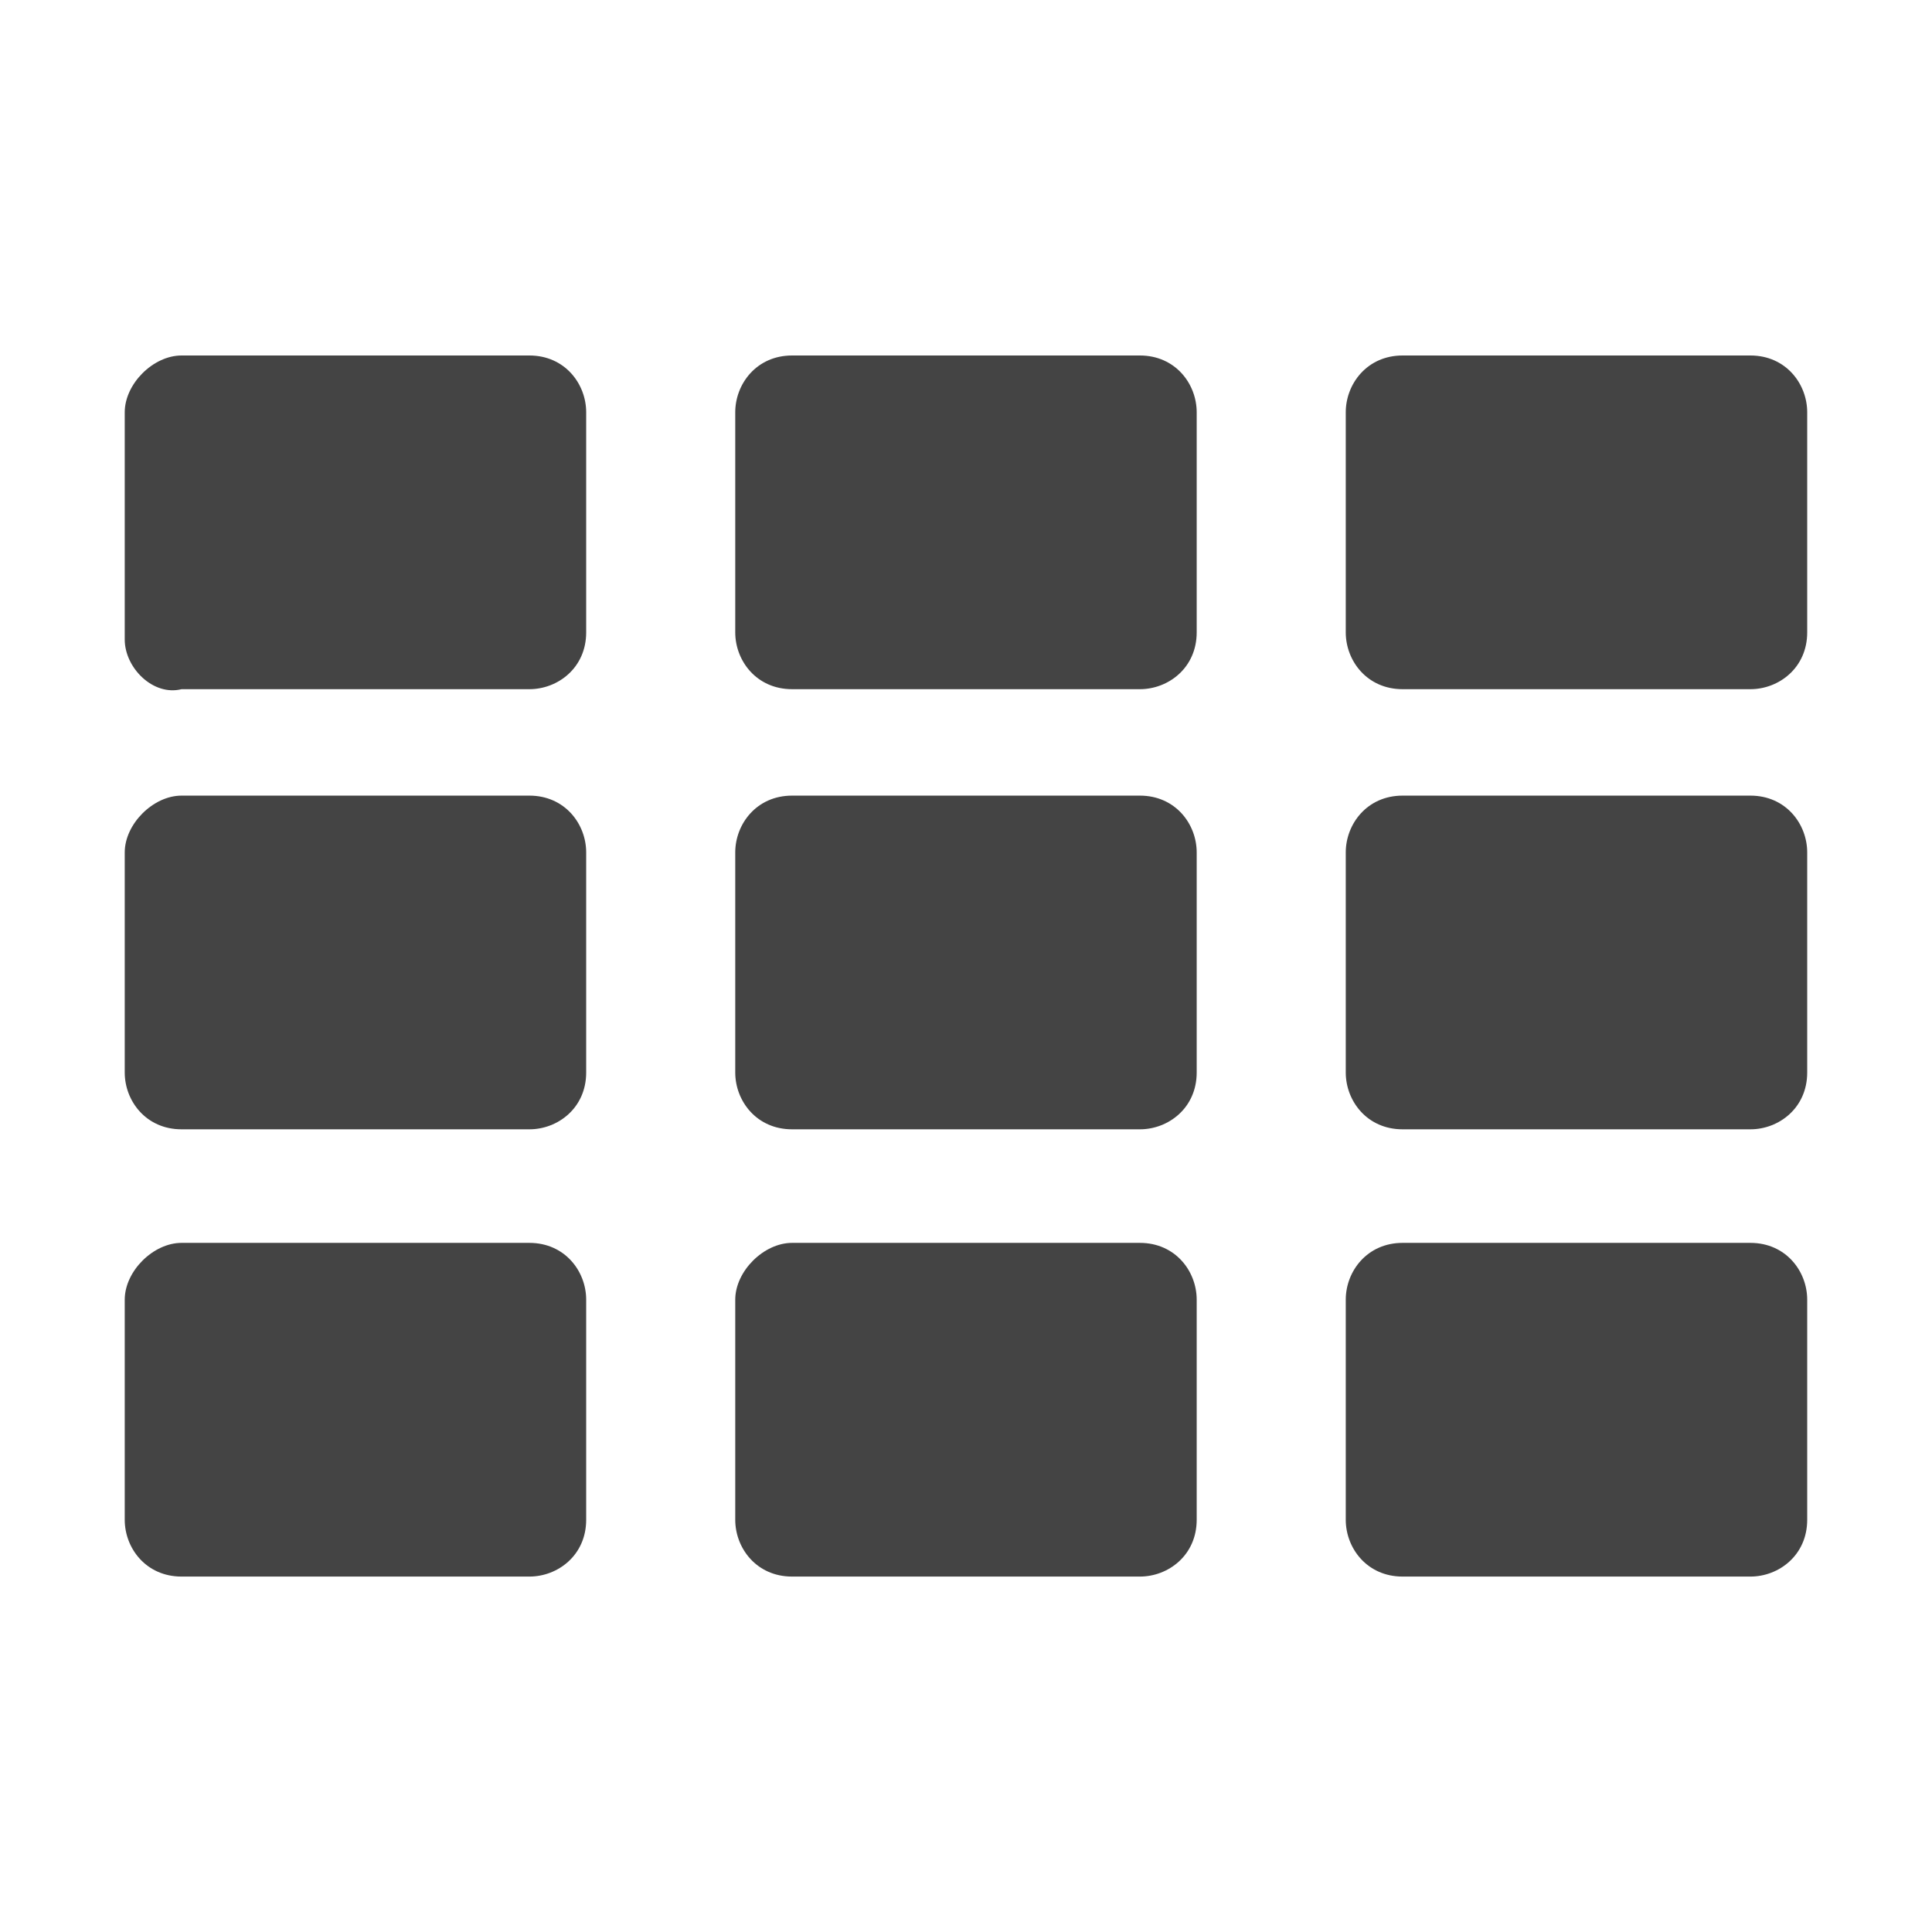 <!-- Generated by IcoMoon.io -->
<svg version="1.1" xmlns="http://www.w3.org/2000/svg" width="32" height="32" viewBox="0 0 32 32">
<title>matrix</title>
<path fill="#444" d="M13.119 5.888h5.761c0.588 0 0.941 0.47 0.941 0.941v3.645c0 0.588-0.47 0.941-0.941 0.941h-5.761c-0.588 0-0.941-0.47-0.941-0.941v-3.645c0-0.47 0.353-0.941 0.941-0.941zM13.119 13.178h5.761c0.588 0 0.941 0.47 0.941 0.941v3.645c0 0.588-0.47 0.941-0.941 0.941h-5.761c-0.588 0-0.941-0.47-0.941-0.941v-3.645c0-0.47 0.353-0.941 0.941-0.941zM3.007 13.178h5.761c0.588 0 0.941 0.47 0.941 0.941v3.645c0 0.588-0.47 0.941-0.941 0.941h-5.761c-0.588 0-0.941-0.47-0.941-0.941v-3.645c0-0.47 0.47-0.941 0.941-0.941zM3.007 5.888h5.761c0.588 0 0.941 0.47 0.941 0.941v3.645c0 0.588-0.47 0.941-0.941 0.941h-5.761c-0.47 0.118-0.941-0.353-0.941-0.823v-3.763c0-0.47 0.47-0.941 0.941-0.941zM3.007 20.586h5.761c0.588 0 0.941 0.47 0.941 0.941v3.645c0 0.588-0.47 0.941-0.941 0.941h-5.761c-0.588 0-0.941-0.47-0.941-0.941v-3.645c0-0.47 0.47-0.941 0.941-0.941zM13.119 20.586h5.761c0.588 0 0.941 0.47 0.941 0.941v3.645c0 0.588-0.47 0.941-0.941 0.941h-5.761c-0.588 0-0.941-0.47-0.941-0.941v-3.645c0-0.47 0.47-0.941 0.941-0.941zM23.231 5.888h5.761c0.588 0 0.941 0.47 0.941 0.941v3.645c0 0.588-0.47 0.941-0.941 0.941h-5.761c-0.588 0-0.941-0.47-0.941-0.941v-3.645c0-0.47 0.353-0.941 0.941-0.941zM23.231 13.178h5.761c0.588 0 0.941 0.47 0.941 0.941v3.645c0 0.588-0.47 0.941-0.941 0.941h-5.761c-0.588 0-0.941-0.47-0.941-0.941v-3.645c0-0.47 0.353-0.941 0.941-0.941zM23.231 20.586h5.761c0.588 0 0.941 0.47 0.941 0.941v3.645c0 0.588-0.47 0.941-0.941 0.941h-5.761c-0.588 0-0.941-0.47-0.941-0.941v-3.645c0-0.47 0.353-0.941 0.941-0.941z"></path>
</svg>
